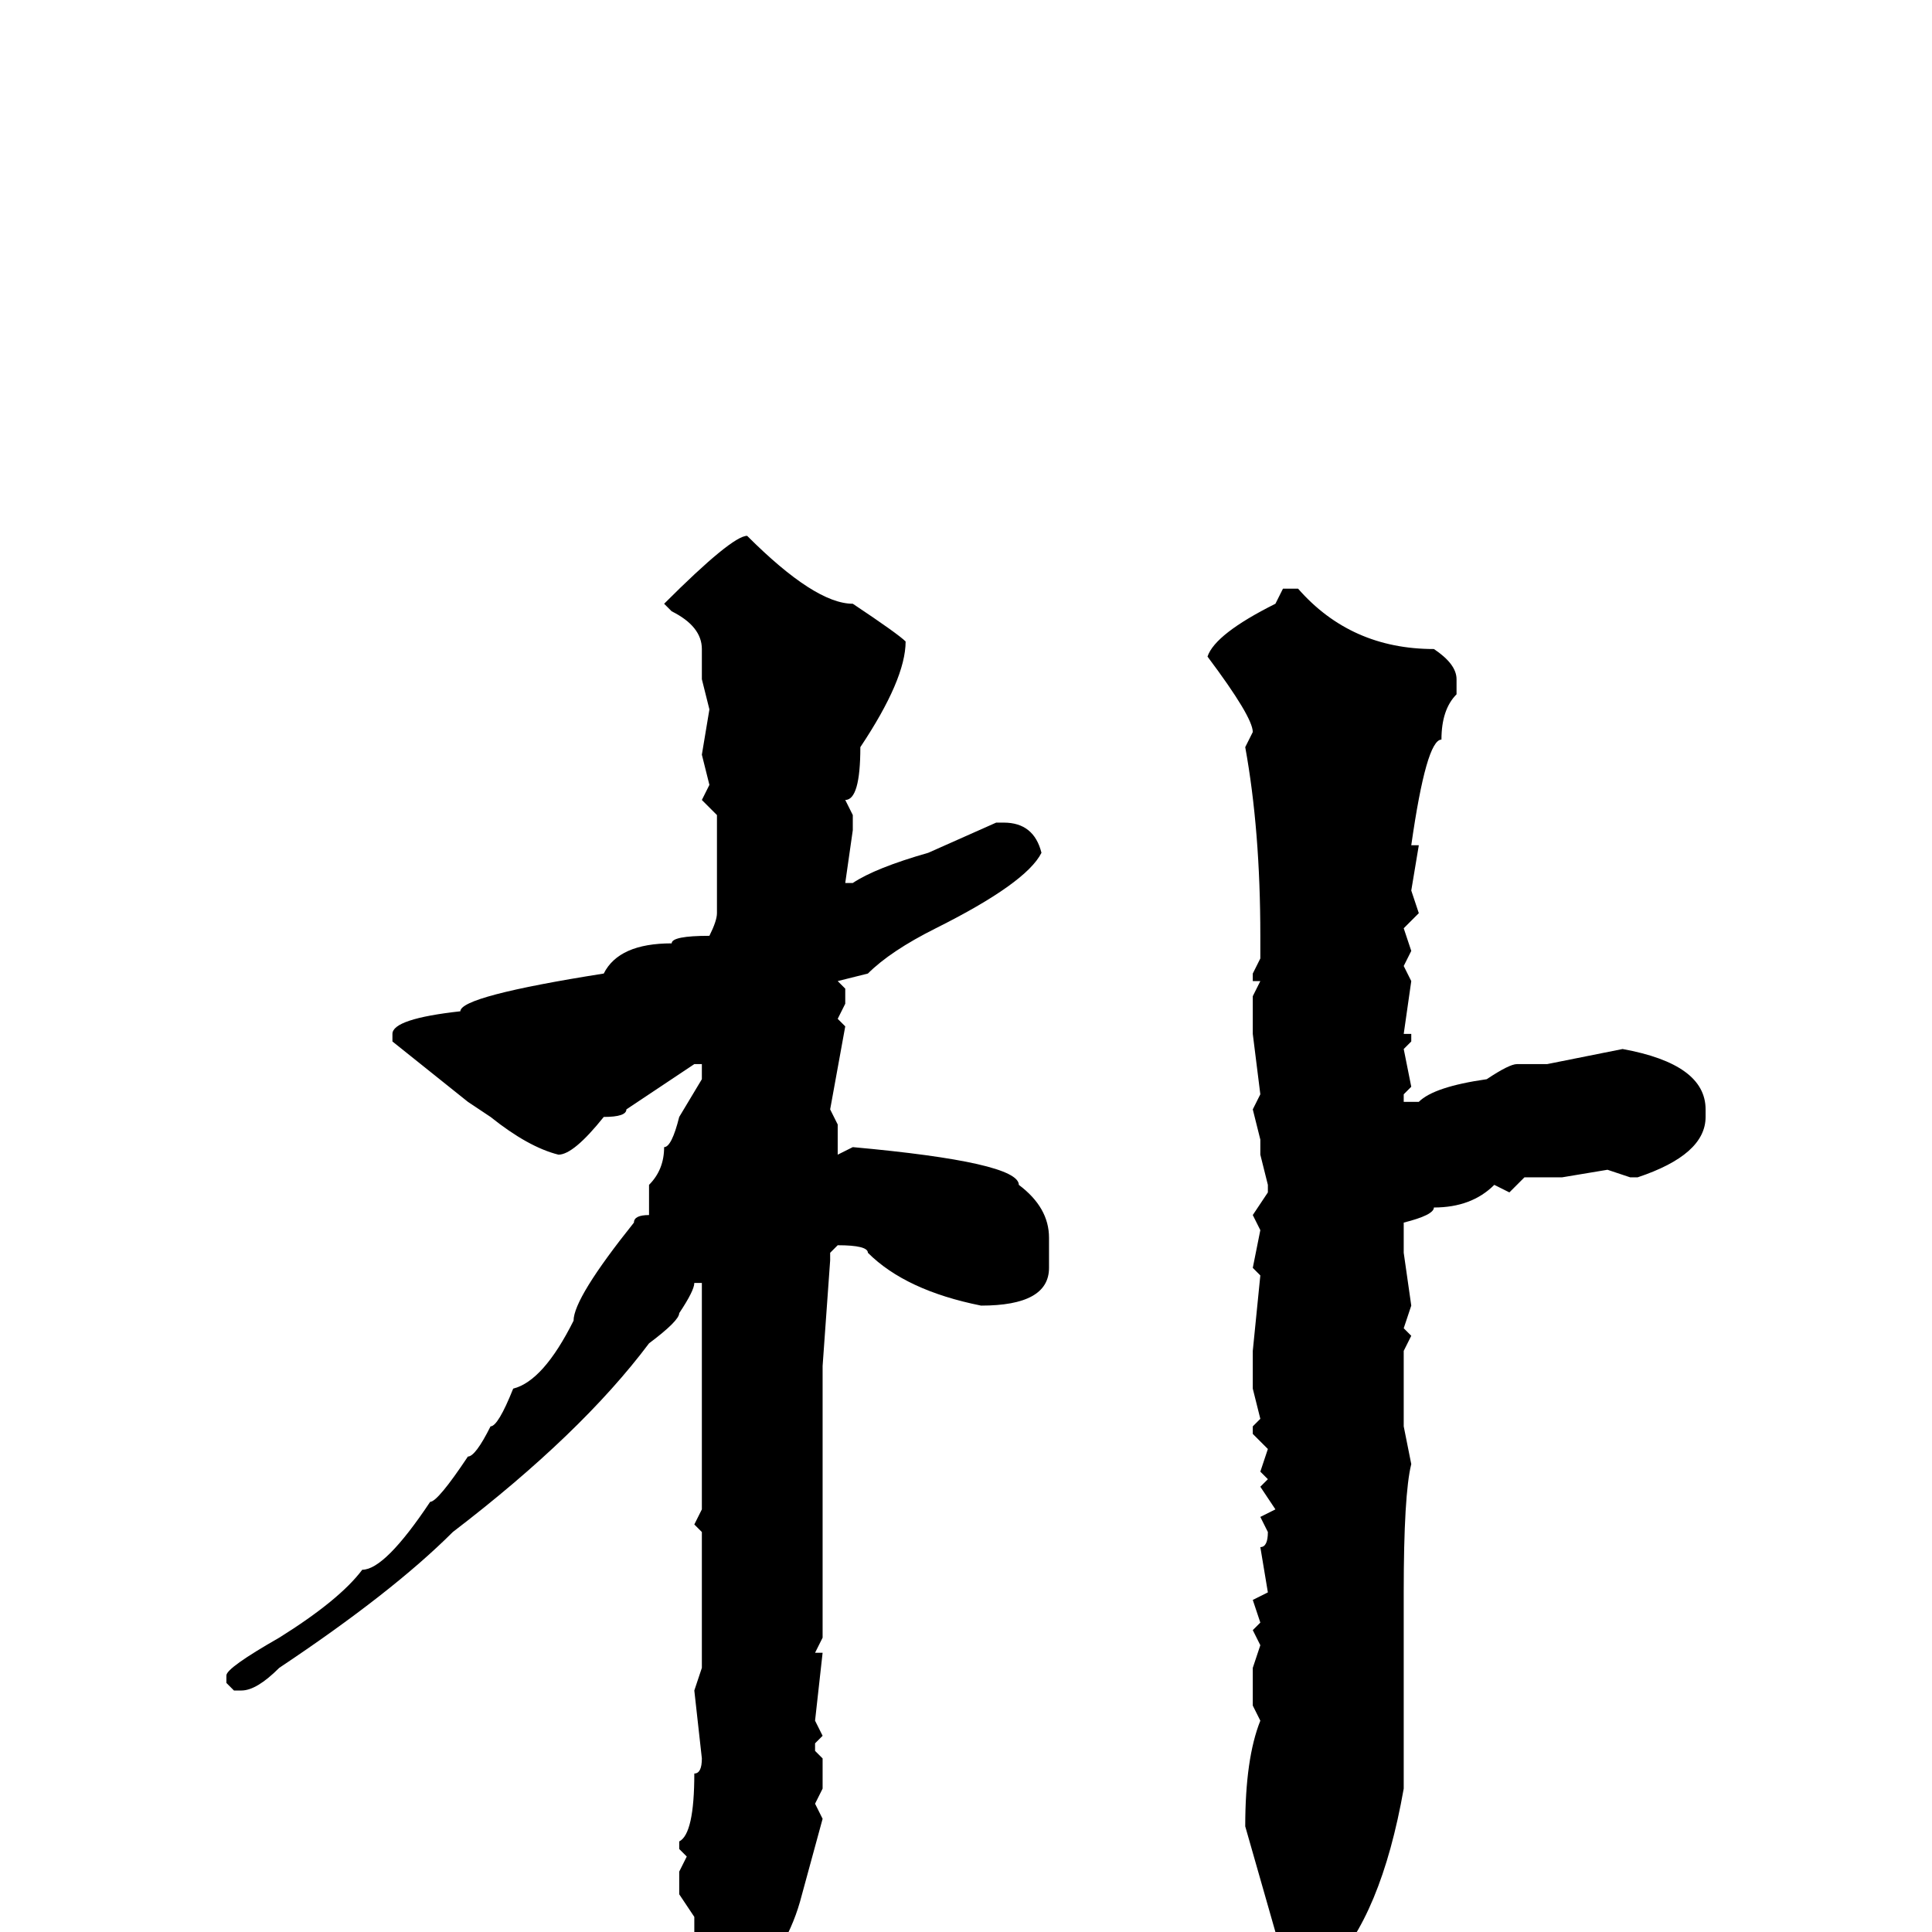 <svg xmlns="http://www.w3.org/2000/svg" viewBox="0 -256 256 256">
	<path fill="#000000" d="M99 -185Q108 -176 113 -176Q119 -172 120 -171Q120 -166 114 -157Q114 -150 112 -150L113 -148V-146L112 -139H113Q116 -141 123 -143L132 -147H133Q137 -147 138 -143Q136 -139 124 -133Q118 -130 115 -127L111 -126L112 -125V-123L111 -121L112 -120L110 -109L111 -107V-105V-103L113 -104Q135 -102 135 -99Q139 -96 139 -92V-88Q139 -83 130 -83Q120 -85 115 -90Q115 -91 111 -91L110 -90V-89L109 -75V-73V-71V-69V-60V-39L108 -37H109L108 -28L109 -26L108 -25V-24L109 -23V-19L108 -17L109 -15L106 -4Q104 3 98 9H97Q95 9 92 0V-2L90 -5V-8L91 -10L90 -11V-12Q92 -13 92 -21Q93 -21 93 -23L92 -32L93 -35V-39V-53L92 -54L93 -56V-57V-58V-63V-68V-71V-75V-77V-81V-82V-86H92Q92 -85 90 -82Q90 -81 86 -78Q77 -66 60 -53Q52 -45 37 -35Q34 -32 32 -32H31L30 -33V-34Q30 -35 37 -39Q45 -44 48 -48Q51 -48 57 -57Q58 -57 62 -63Q63 -63 65 -67Q66 -67 68 -72Q72 -73 76 -81Q76 -84 84 -94Q84 -95 86 -95V-99Q88 -101 88 -104Q89 -104 90 -108L93 -113V-115H92Q89 -113 83 -109Q83 -108 80 -108Q76 -103 74 -103Q70 -104 65 -108L62 -110L52 -118V-119Q52 -121 61 -122Q61 -124 80 -127Q82 -131 89 -131Q89 -132 94 -132Q95 -134 95 -135V-137V-141V-148L93 -150L94 -152L93 -156L94 -162L93 -166V-170Q93 -173 89 -175L88 -176Q97 -185 99 -185ZM170 -178H172Q179 -170 190 -170Q193 -168 193 -166V-164Q191 -162 191 -158Q189 -158 187 -144H188L187 -138L188 -135L186 -133L187 -130L186 -128L187 -126L186 -119H187V-118L186 -117L187 -112L186 -111V-110H188Q190 -112 197 -113Q200 -115 201 -115H205L215 -117Q226 -115 226 -109V-108Q226 -103 217 -100H216L213 -101L207 -100H202L200 -98L198 -99Q195 -96 190 -96Q190 -95 186 -94V-90L187 -83L186 -80L187 -79L186 -77V-67L187 -62Q186 -58 186 -45V-19Q183 -2 176 5L174 9H172Q170 9 169 0L165 -14Q165 -23 167 -28L166 -30V-35L167 -38L166 -40L167 -41L166 -44L168 -45L167 -51Q168 -51 168 -53L167 -55L169 -56L167 -59L168 -60L167 -61L168 -64L166 -66V-67L167 -68L166 -72V-77L167 -87L166 -88L167 -93L166 -95L168 -98V-99L167 -103V-105L166 -109L167 -111L166 -119V-124L167 -126H166V-127L167 -129V-132Q167 -146 165 -157L166 -159Q166 -161 160 -169Q161 -172 169 -176Z"/>
</svg>